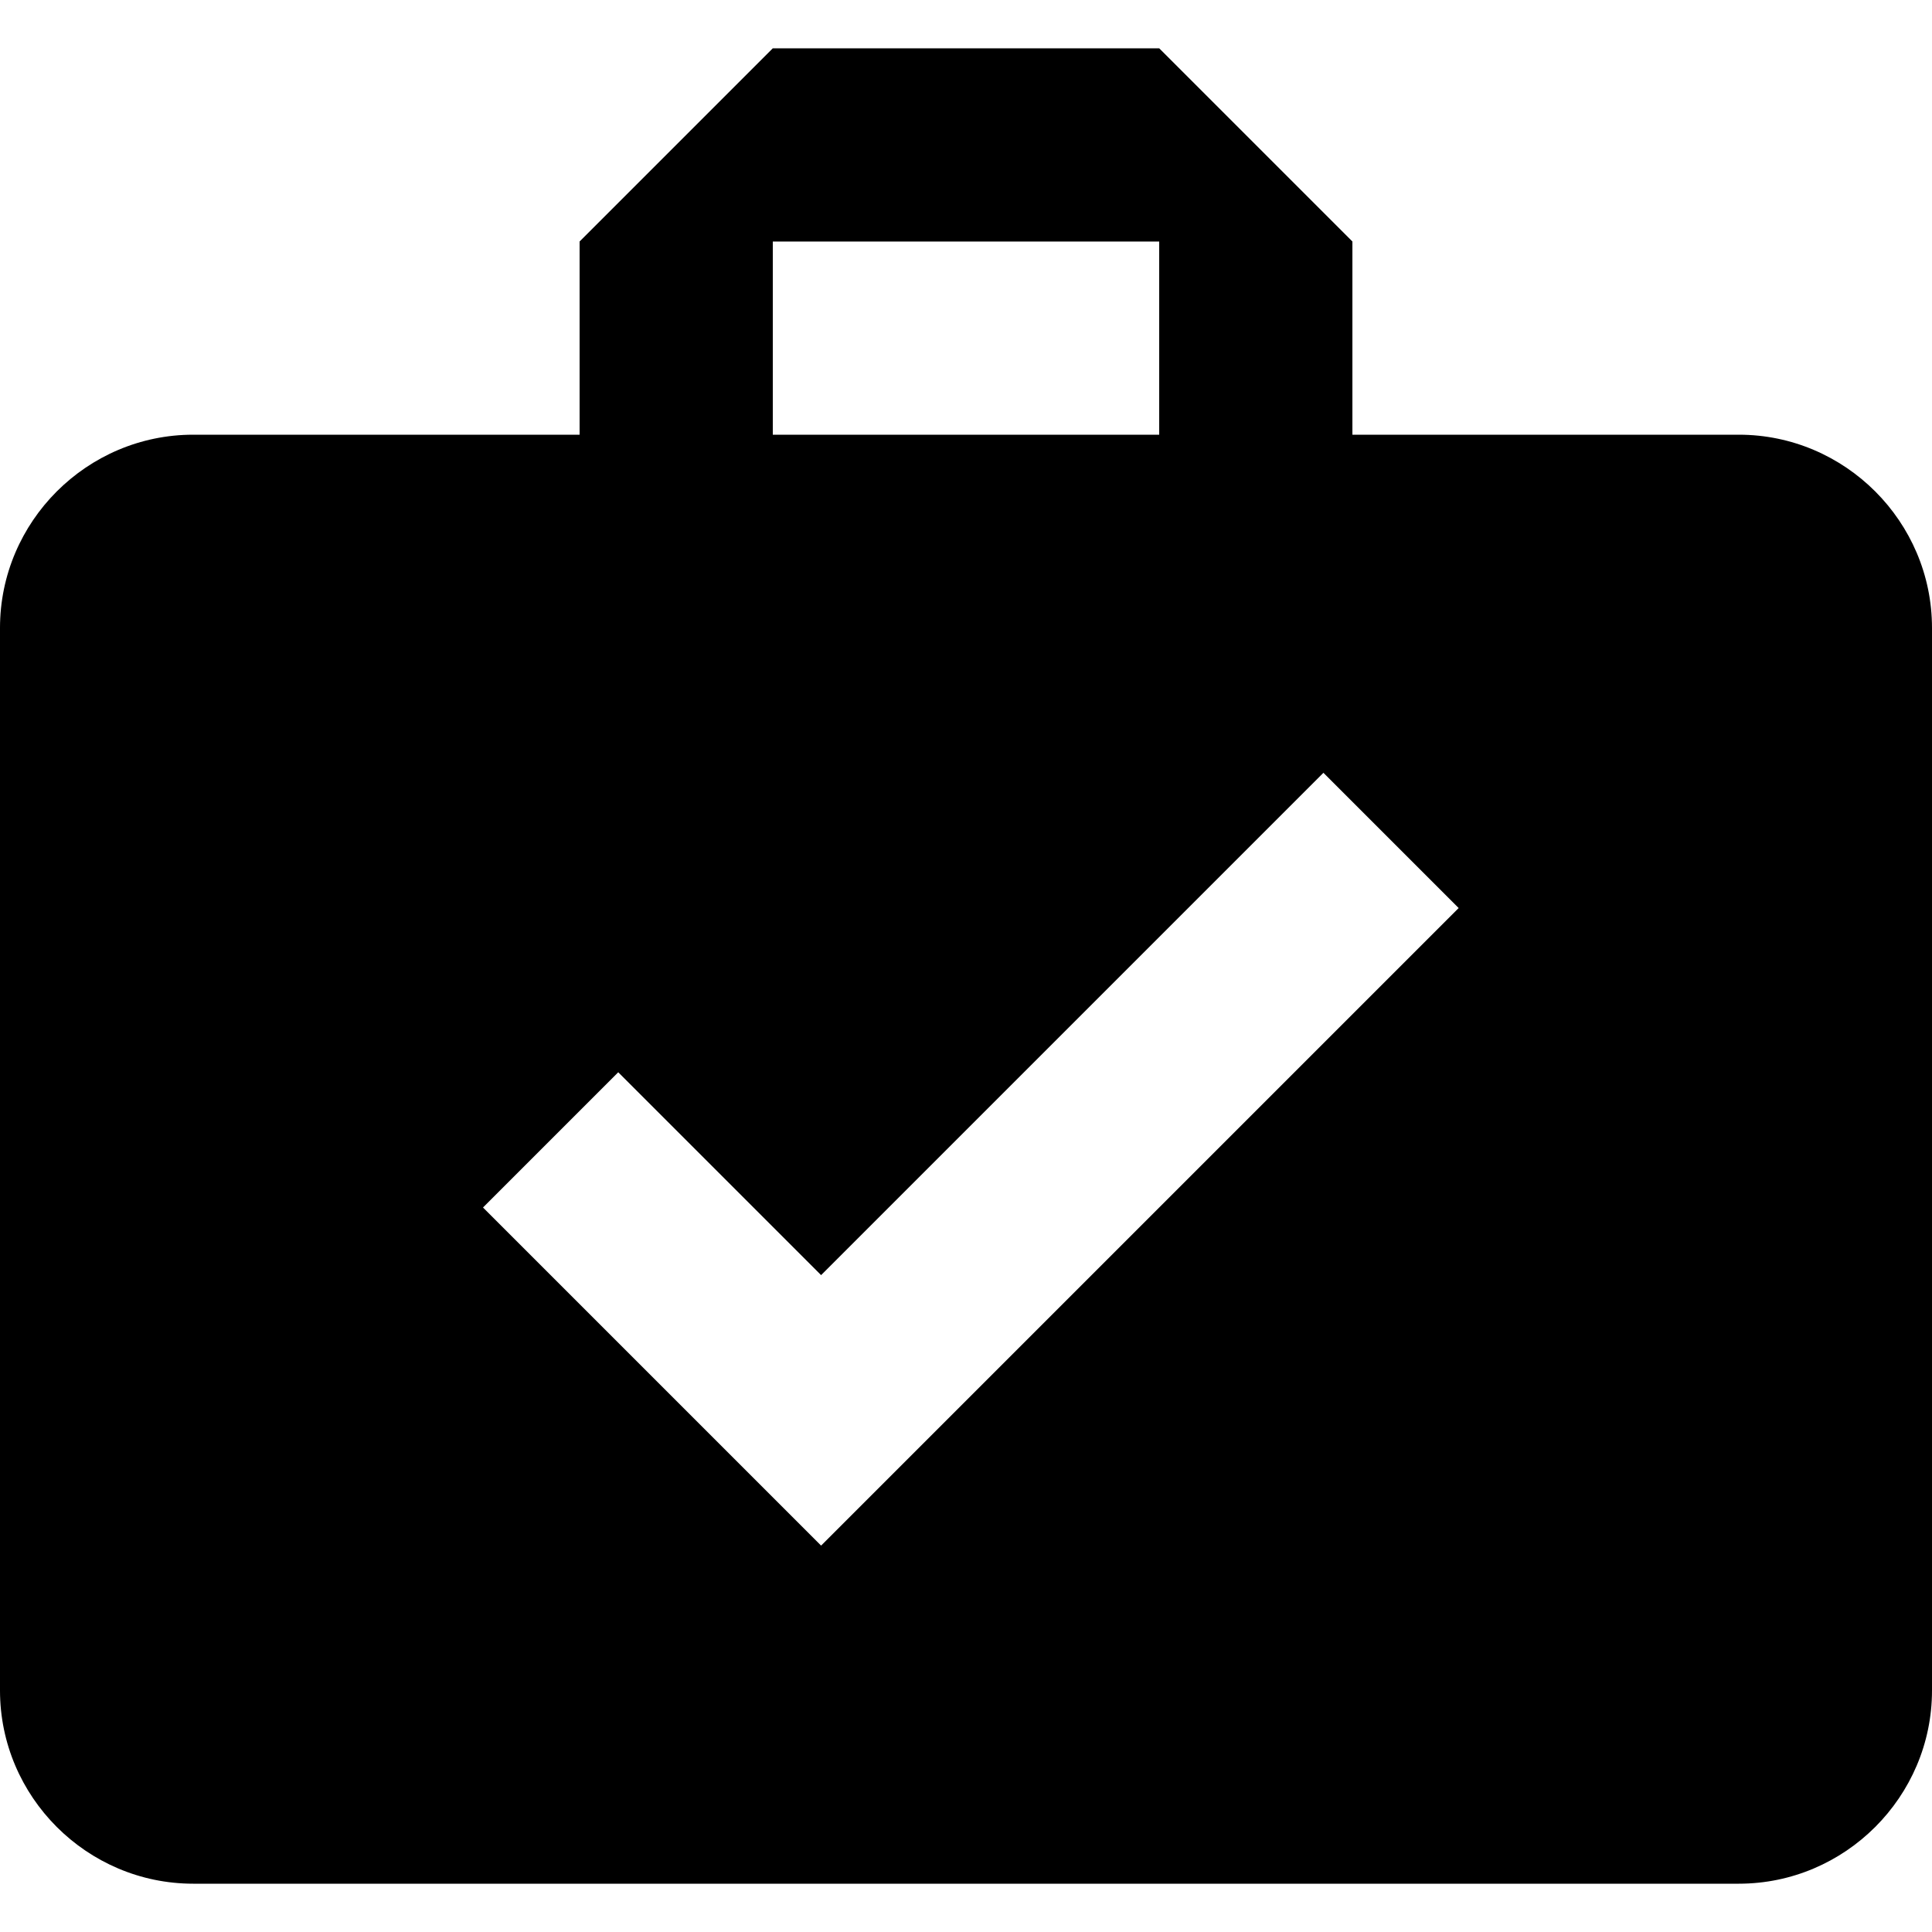 <svg xmlns="http://www.w3.org/2000/svg" viewBox="0 0 510 510">
  <path d="M459 114.75H357v-51l-51-51H204l-51 51v51H51c-28.05 0-51 22.95-51 51v280.5c0 28.05 22.95 51 51 51h408c28.05 0 51-22.95 51-51v-280.5c0-28.05-22.95-51-51-51zm-255-51h102v51H204v-51zM216.75 408l-89.25-89.25 35.7-35.7 53.55 53.55L349.35 204l35.7 35.7L216.75 408z"/>
</svg>

